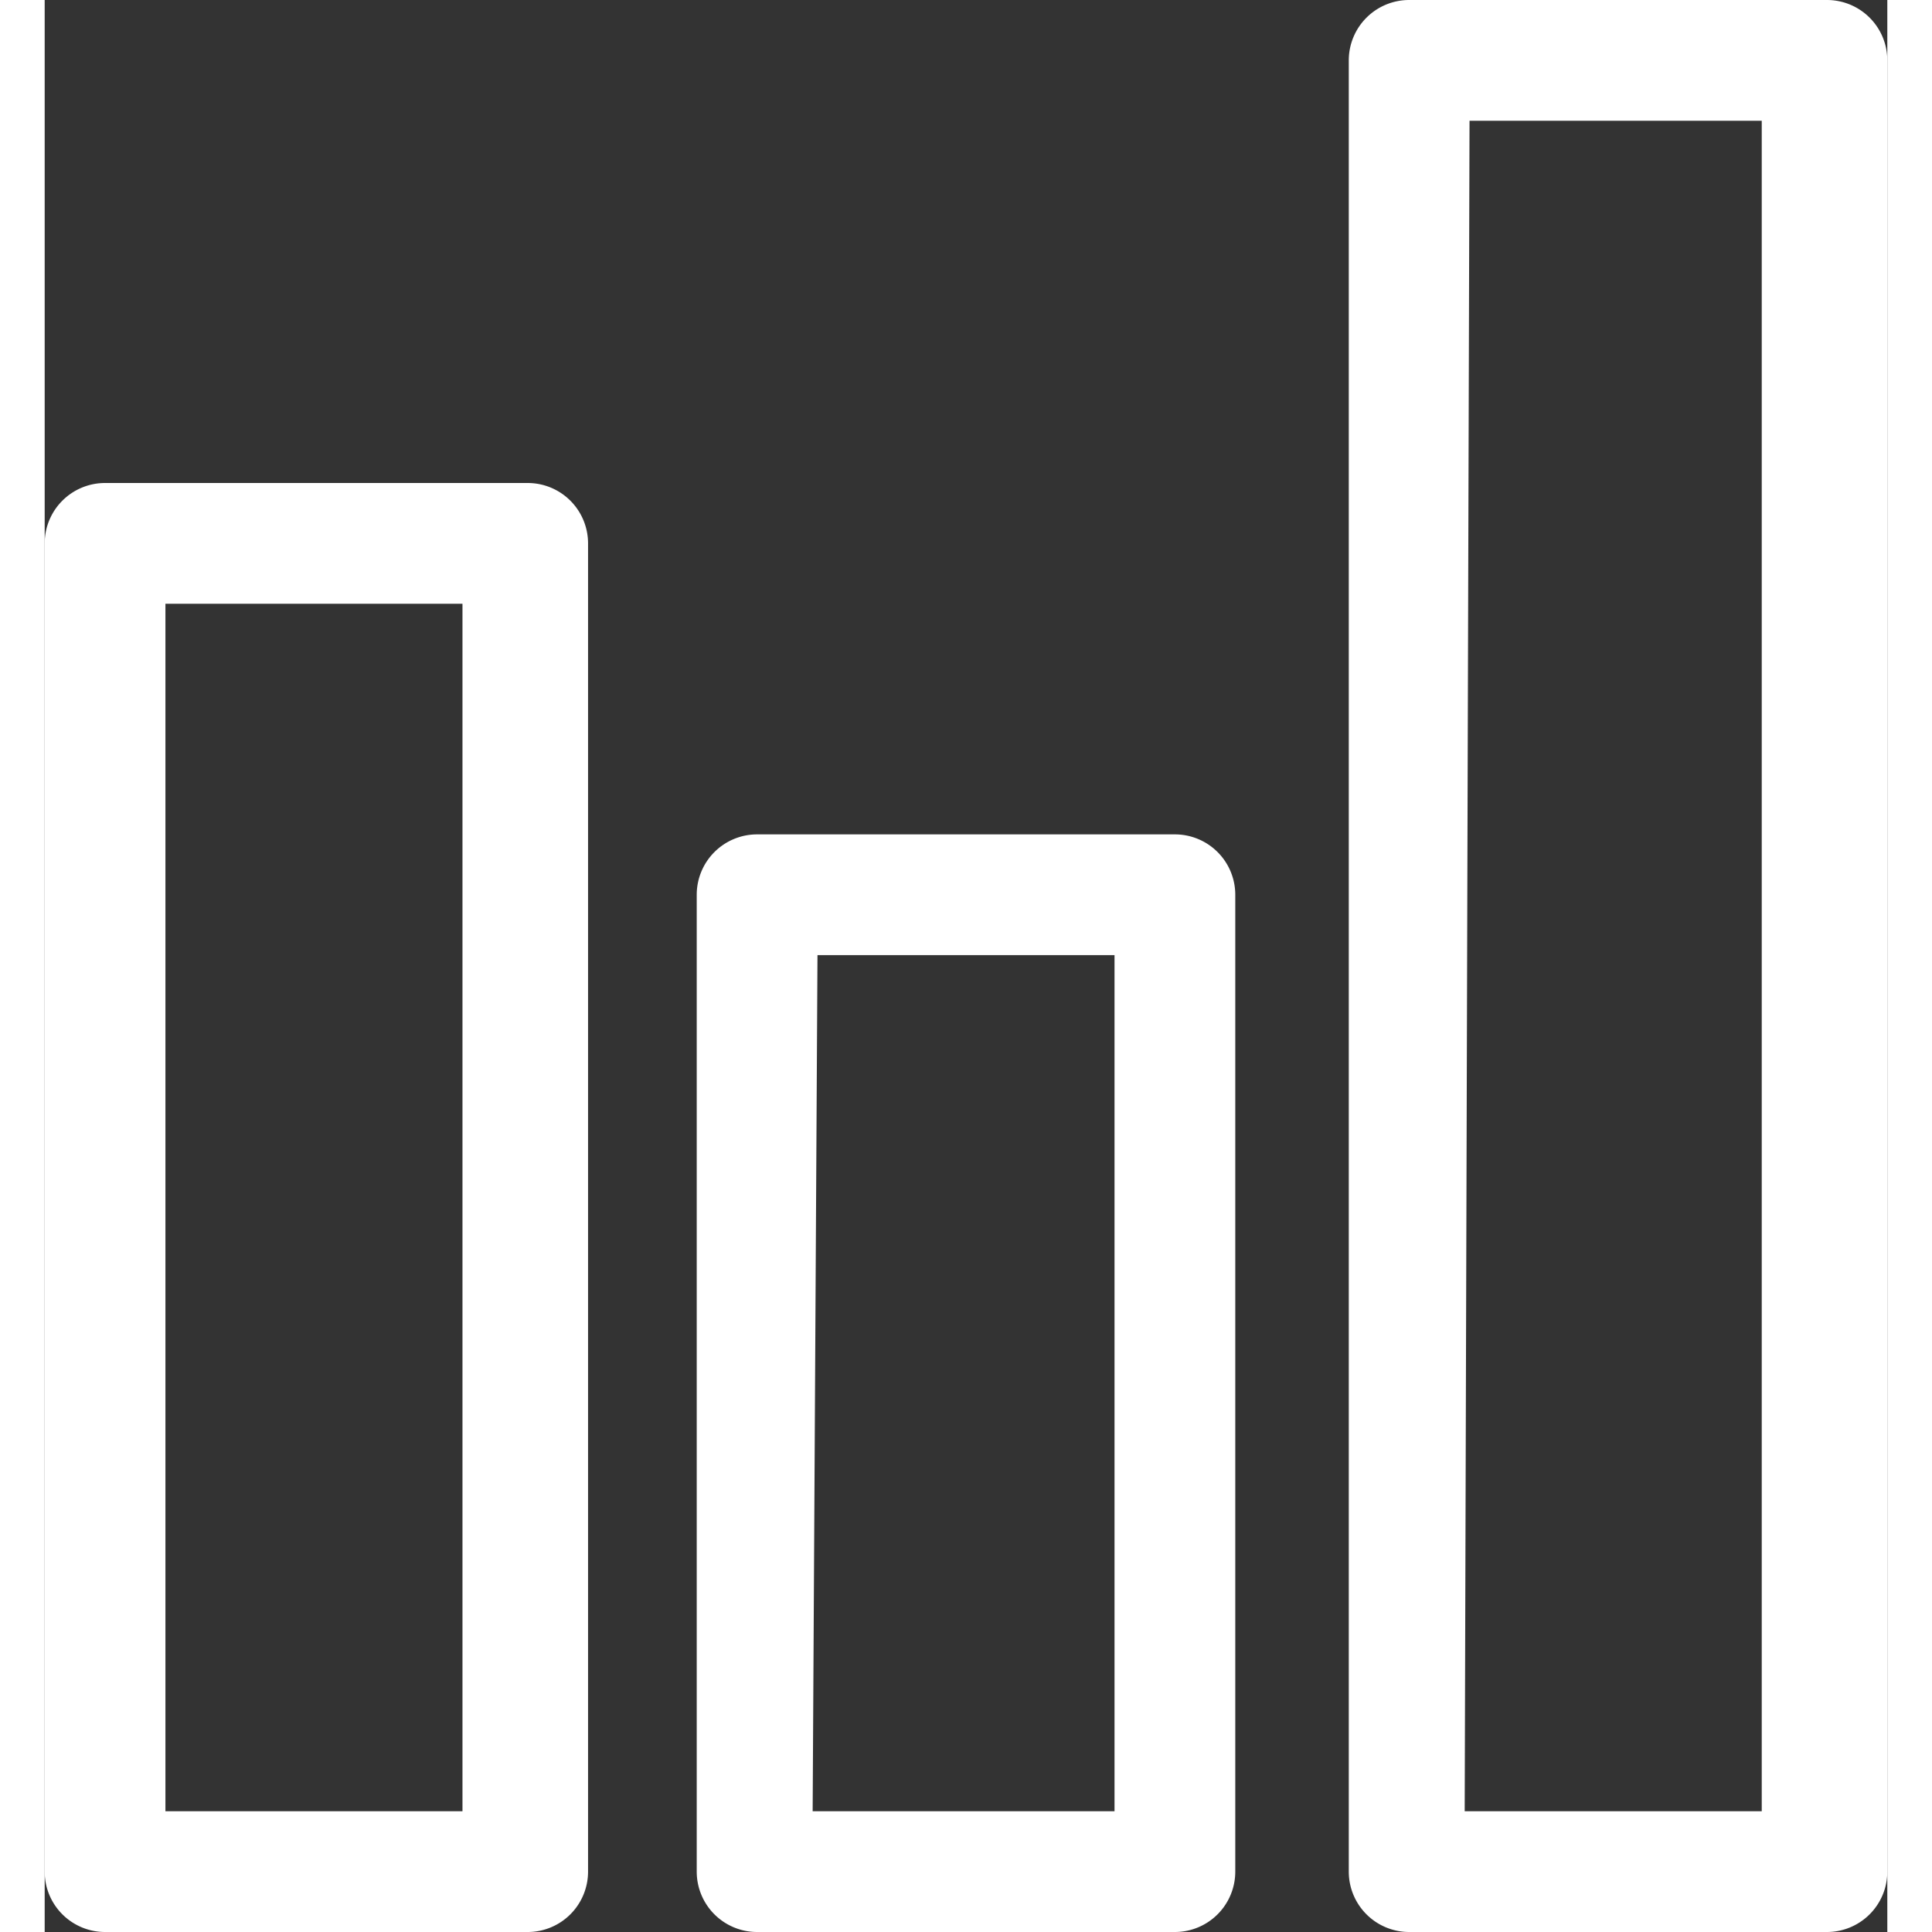 <svg xmlns="http://www.w3.org/2000/svg" width="30" height="30" viewBox="0 0 15.26 16">
  <rect x="0" y="0" width="15.26" height="16" fill="#333333" stroke="none"/>
  <defs>
    <style>
      .cls-1 {
        fill: #fff;
      }
    </style>
  </defs>
  <title>BarChart</title>
  <g id="Layer_2" data-name="Layer 2">
    <g id="Layer_1-2" data-name="Layer 1">
      <g id="Layer_1-2-2" data-name="Layer 1-2">
        <g>
          <path class="cls-1" d="M4,16H.5a.5.5,0,0,1-.5-.5V4.5A.5.5,0,0,1,.5,4H4a.5.5,0,0,1,.5.5v11A.5.5,0,0,1,4,16ZM1,15H3.46V5H1Z"/>
          <path class="cls-1" d="M9.36,16H5.9a.5.5,0,0,1-.5-.5V7.41a.5.5,0,0,1,.5-.5H9.36a.5.5,0,0,1,.5.5V15.5A.5.5,0,0,1,9.36,16Zm-3-1h2.5V7.91H6.4Z"/>
          <path class="cls-1" d="M14.76,16H11.3a.5.5,0,0,1-.5-.5V.5a.5.5,0,0,1,.5-.5h3.46a.5.5,0,0,1,.5.5v15A.5.5,0,0,1,14.76,16Zm-3-1h2.46V1H11.8Z"/>
        </g>
      </g>
    </g>
  </g>
</svg>

